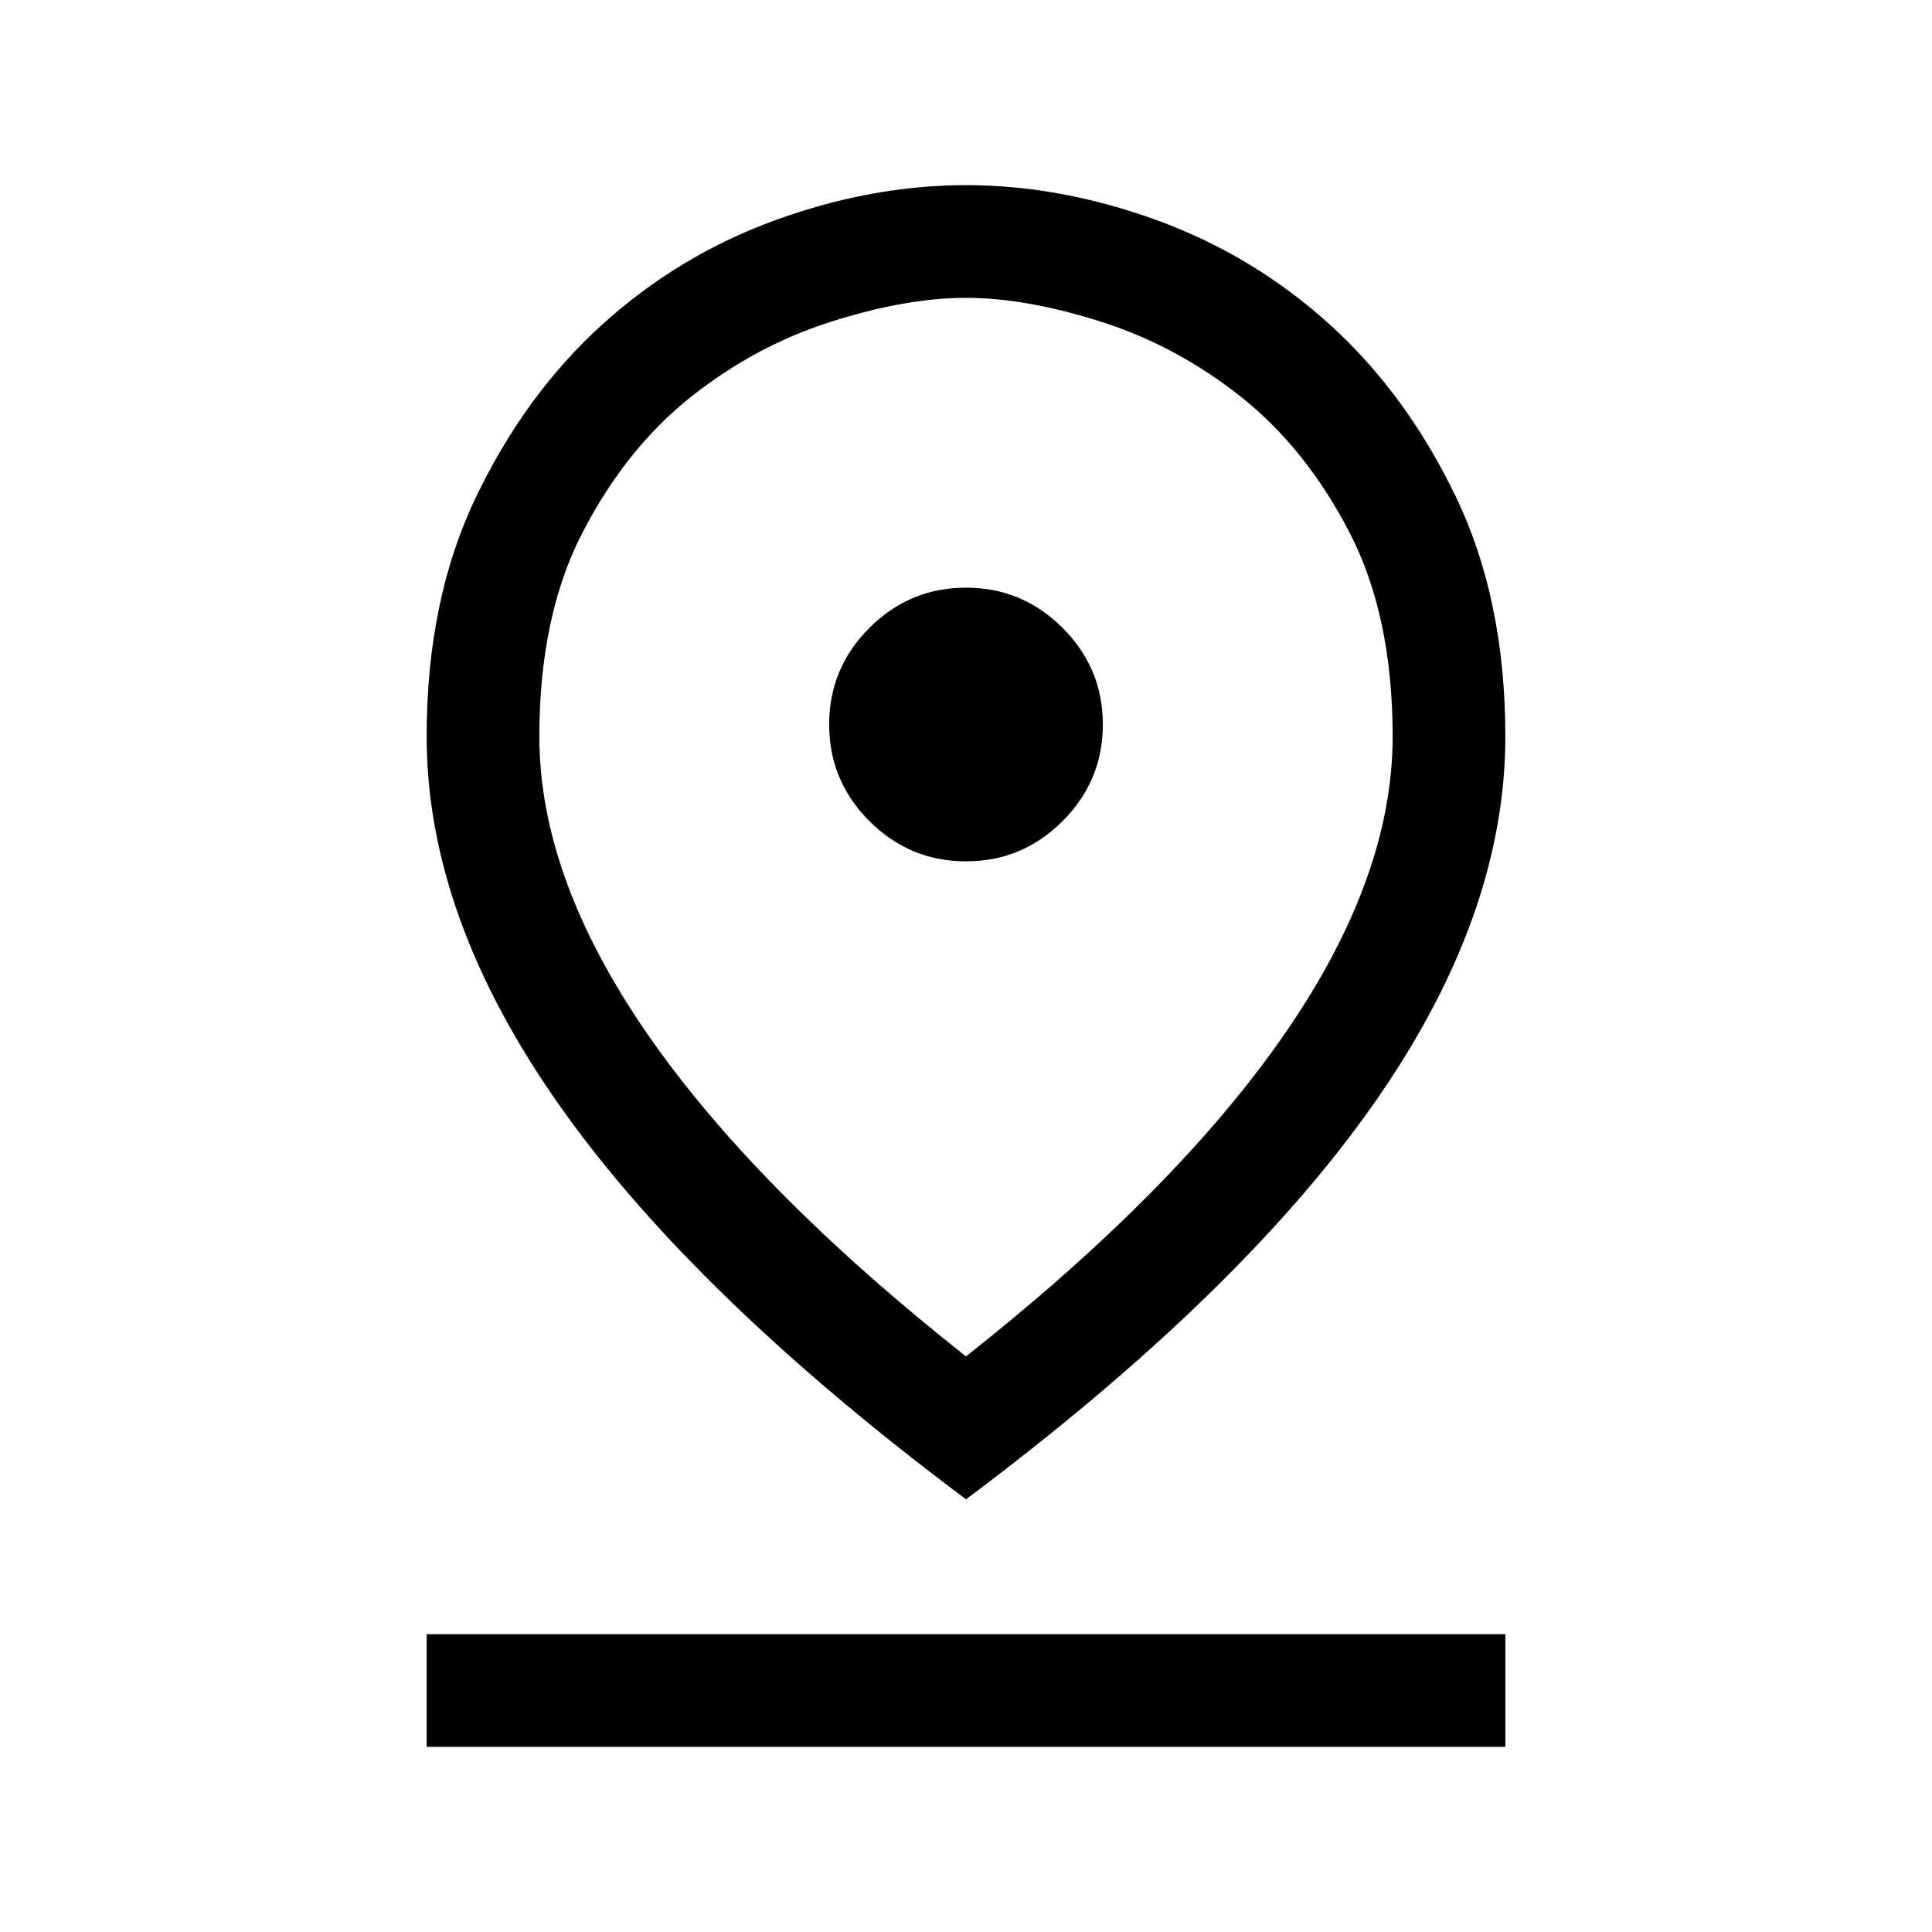 <svg xmlns="http://www.w3.org/2000/svg" height="24" width="24"><path d="M12 16.85q2.625-2.075 3.963-4.013Q17.3 10.9 17.3 9.15q0-1.5-.537-2.538-.538-1.037-1.338-1.675-.8-.637-1.737-.937-.938-.3-1.688-.3t-1.688.3q-.937.3-1.737.937-.8.638-1.337 1.675Q6.7 7.65 6.7 9.15q0 1.75 1.337 3.687Q9.375 14.775 12 16.85Zm0 1.775Q8.625 16.1 6.963 13.75 5.3 11.4 5.3 9.15q0-1.7.613-2.975.612-1.275 1.562-2.138.95-.862 2.15-1.3Q10.825 2.3 12 2.3t2.375.437q1.2.438 2.15 1.3.95.863 1.562 2.138.613 1.275.613 2.975 0 2.25-1.662 4.6Q15.375 16.1 12 18.625Zm0-7.925q.7 0 1.2-.5t.5-1.2q0-.7-.5-1.2T12 7.3q-.7 0-1.2.5T10.3 9q0 .7.5 1.2t1.2.5Zm-6.7 11v-1.4h13.4v1.4ZM12 9.15Z"/></svg>